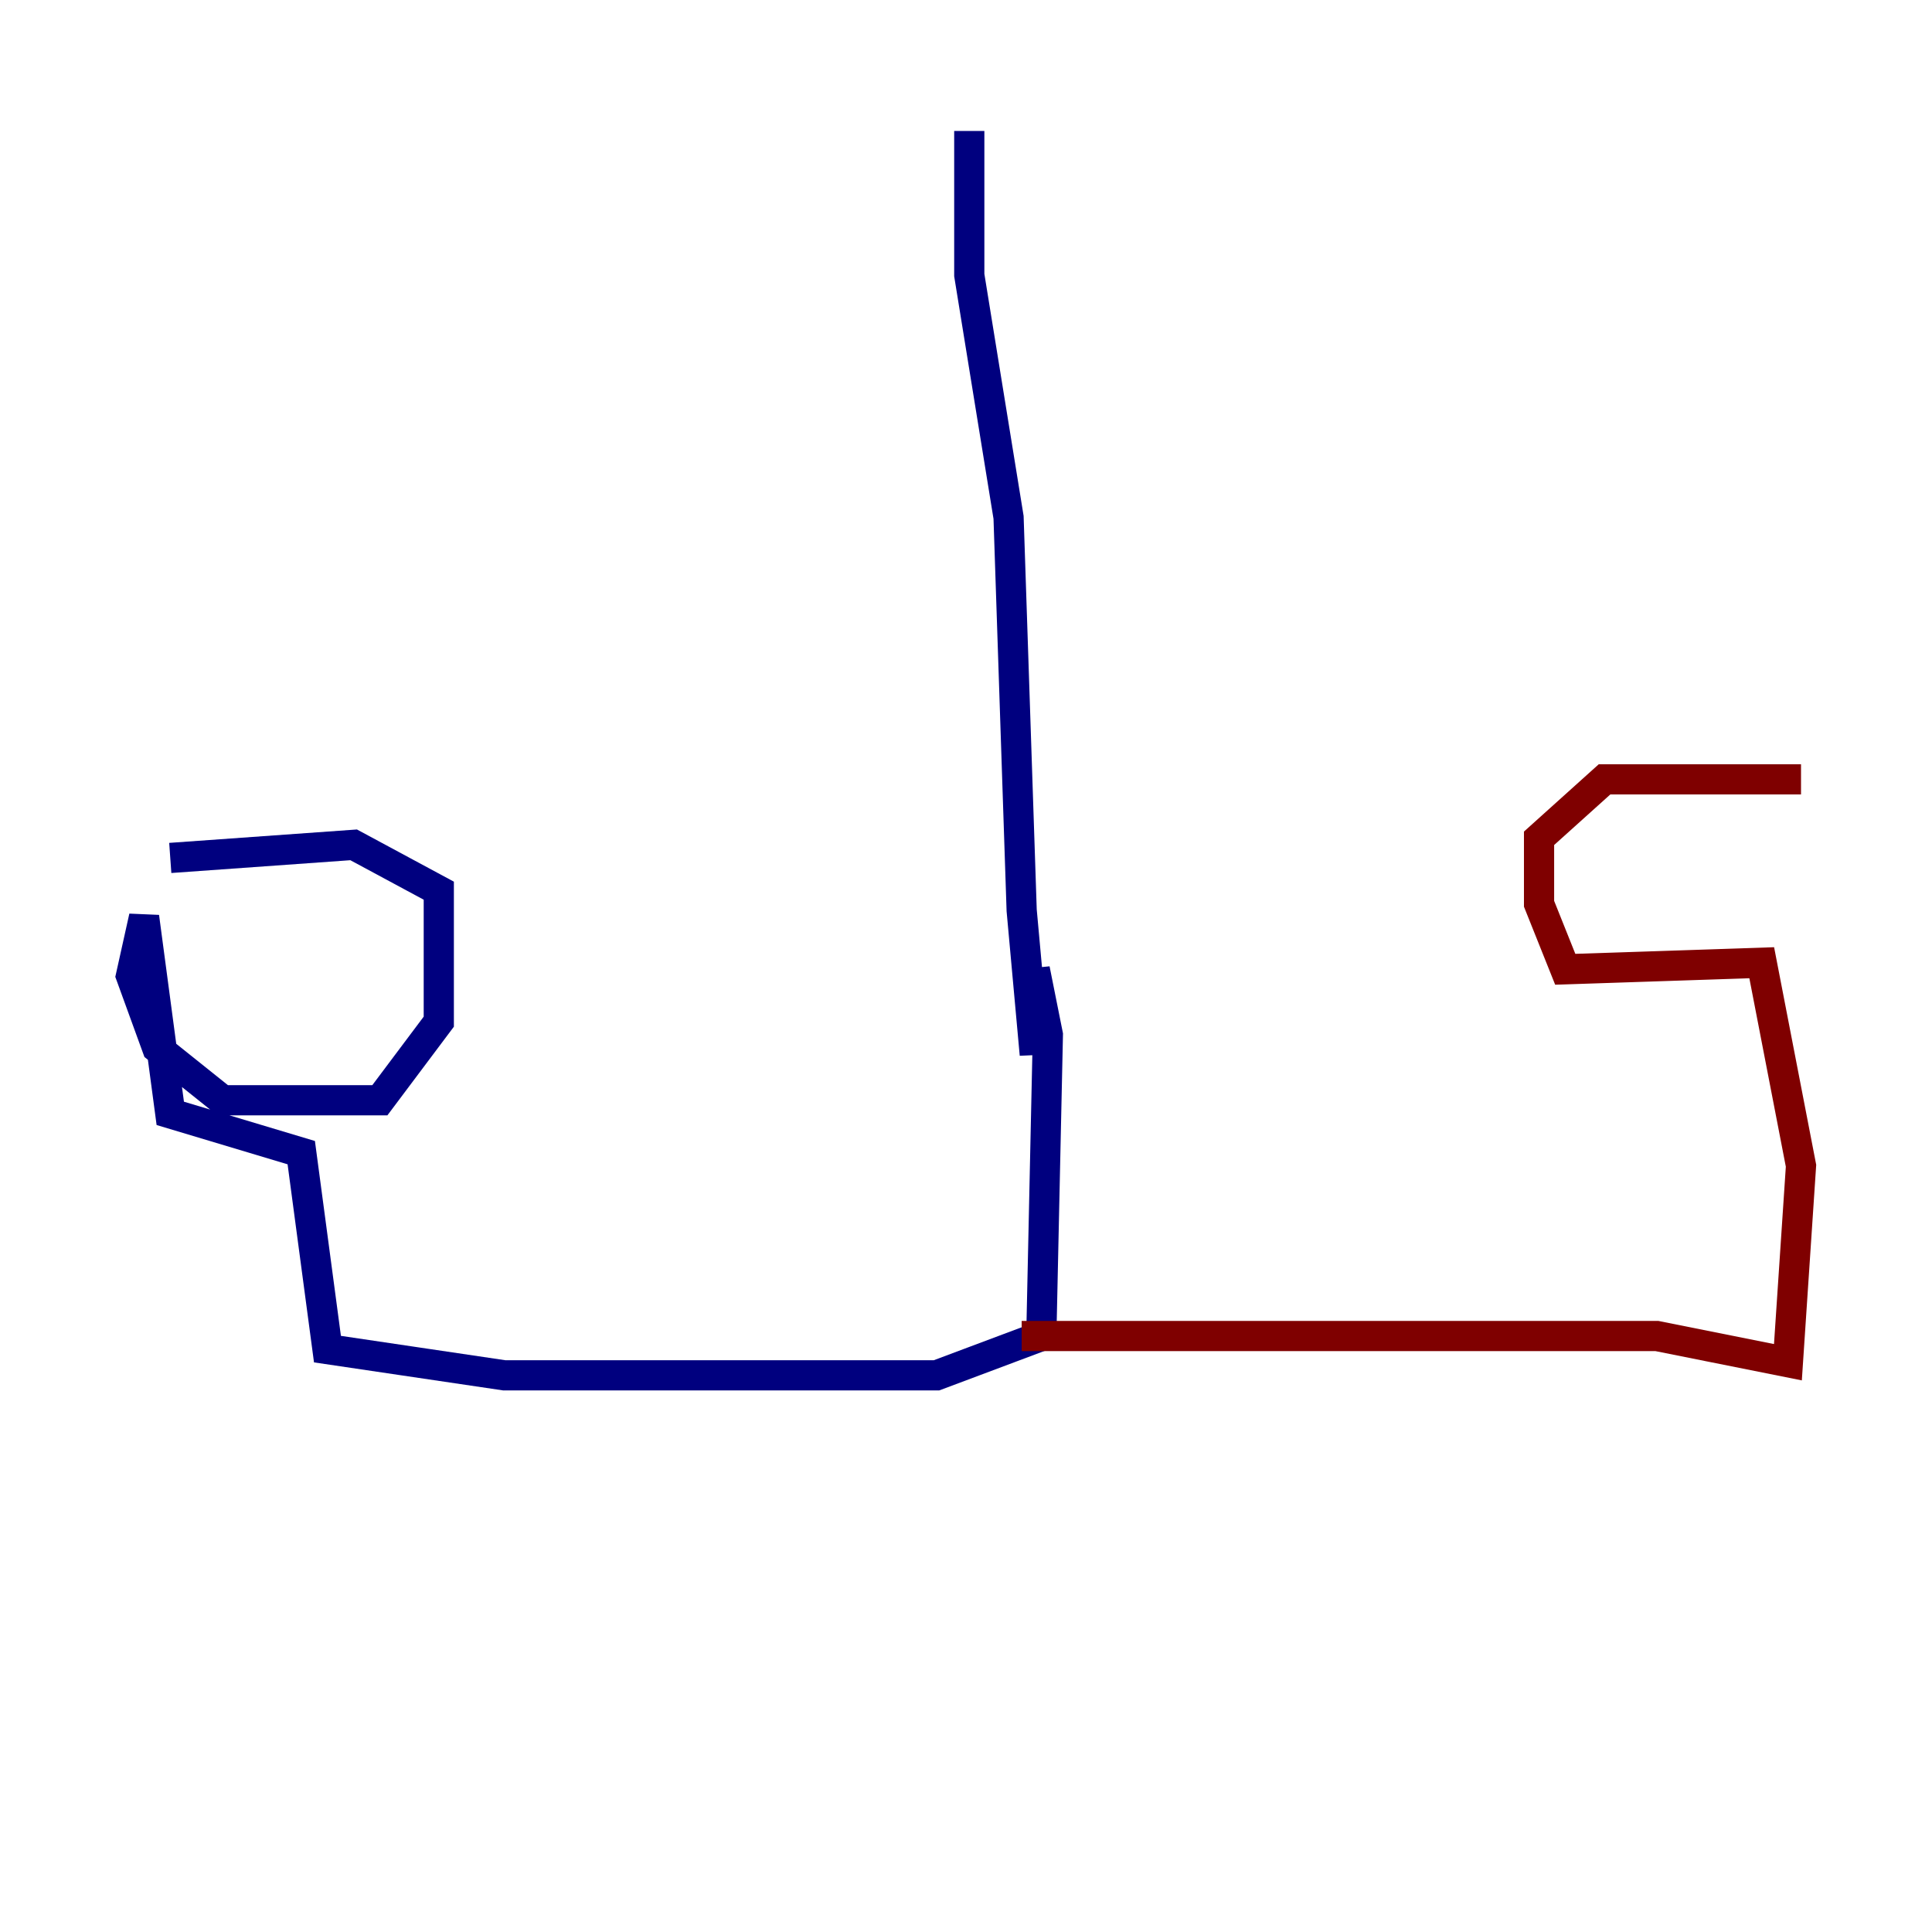 <?xml version="1.0" encoding="utf-8" ?>
<svg baseProfile="tiny" height="128" version="1.2" viewBox="0,0,128,128" width="128" xmlns="http://www.w3.org/2000/svg" xmlns:ev="http://www.w3.org/2001/xml-events" xmlns:xlink="http://www.w3.org/1999/xlink"><defs /><polyline fill="none" points="64.217,8.678 64.217,18.224 66.82,34.278 67.688,60.312 68.556,69.858 68.556,64.217 69.424,68.556 68.99,88.515 62.047,91.119 33.41,91.119 21.695,89.383 19.959,76.366 11.281,73.763 9.546,60.746 8.678,64.651 10.414,69.424 14.752,72.895 25.166,72.895 29.071,67.688 29.071,59.01 23.43,55.973 11.281,56.841" stroke="#00007f" stroke-width="2" /><polyline fill="none" points="67.688,88.515 109.776,88.515 118.454,90.251 119.322,77.234 116.719,63.783 103.702,64.217 101.966,59.878 101.966,55.539 106.305,51.634 119.322,51.634" stroke="#7f0000" stroke-width="2" /></svg>